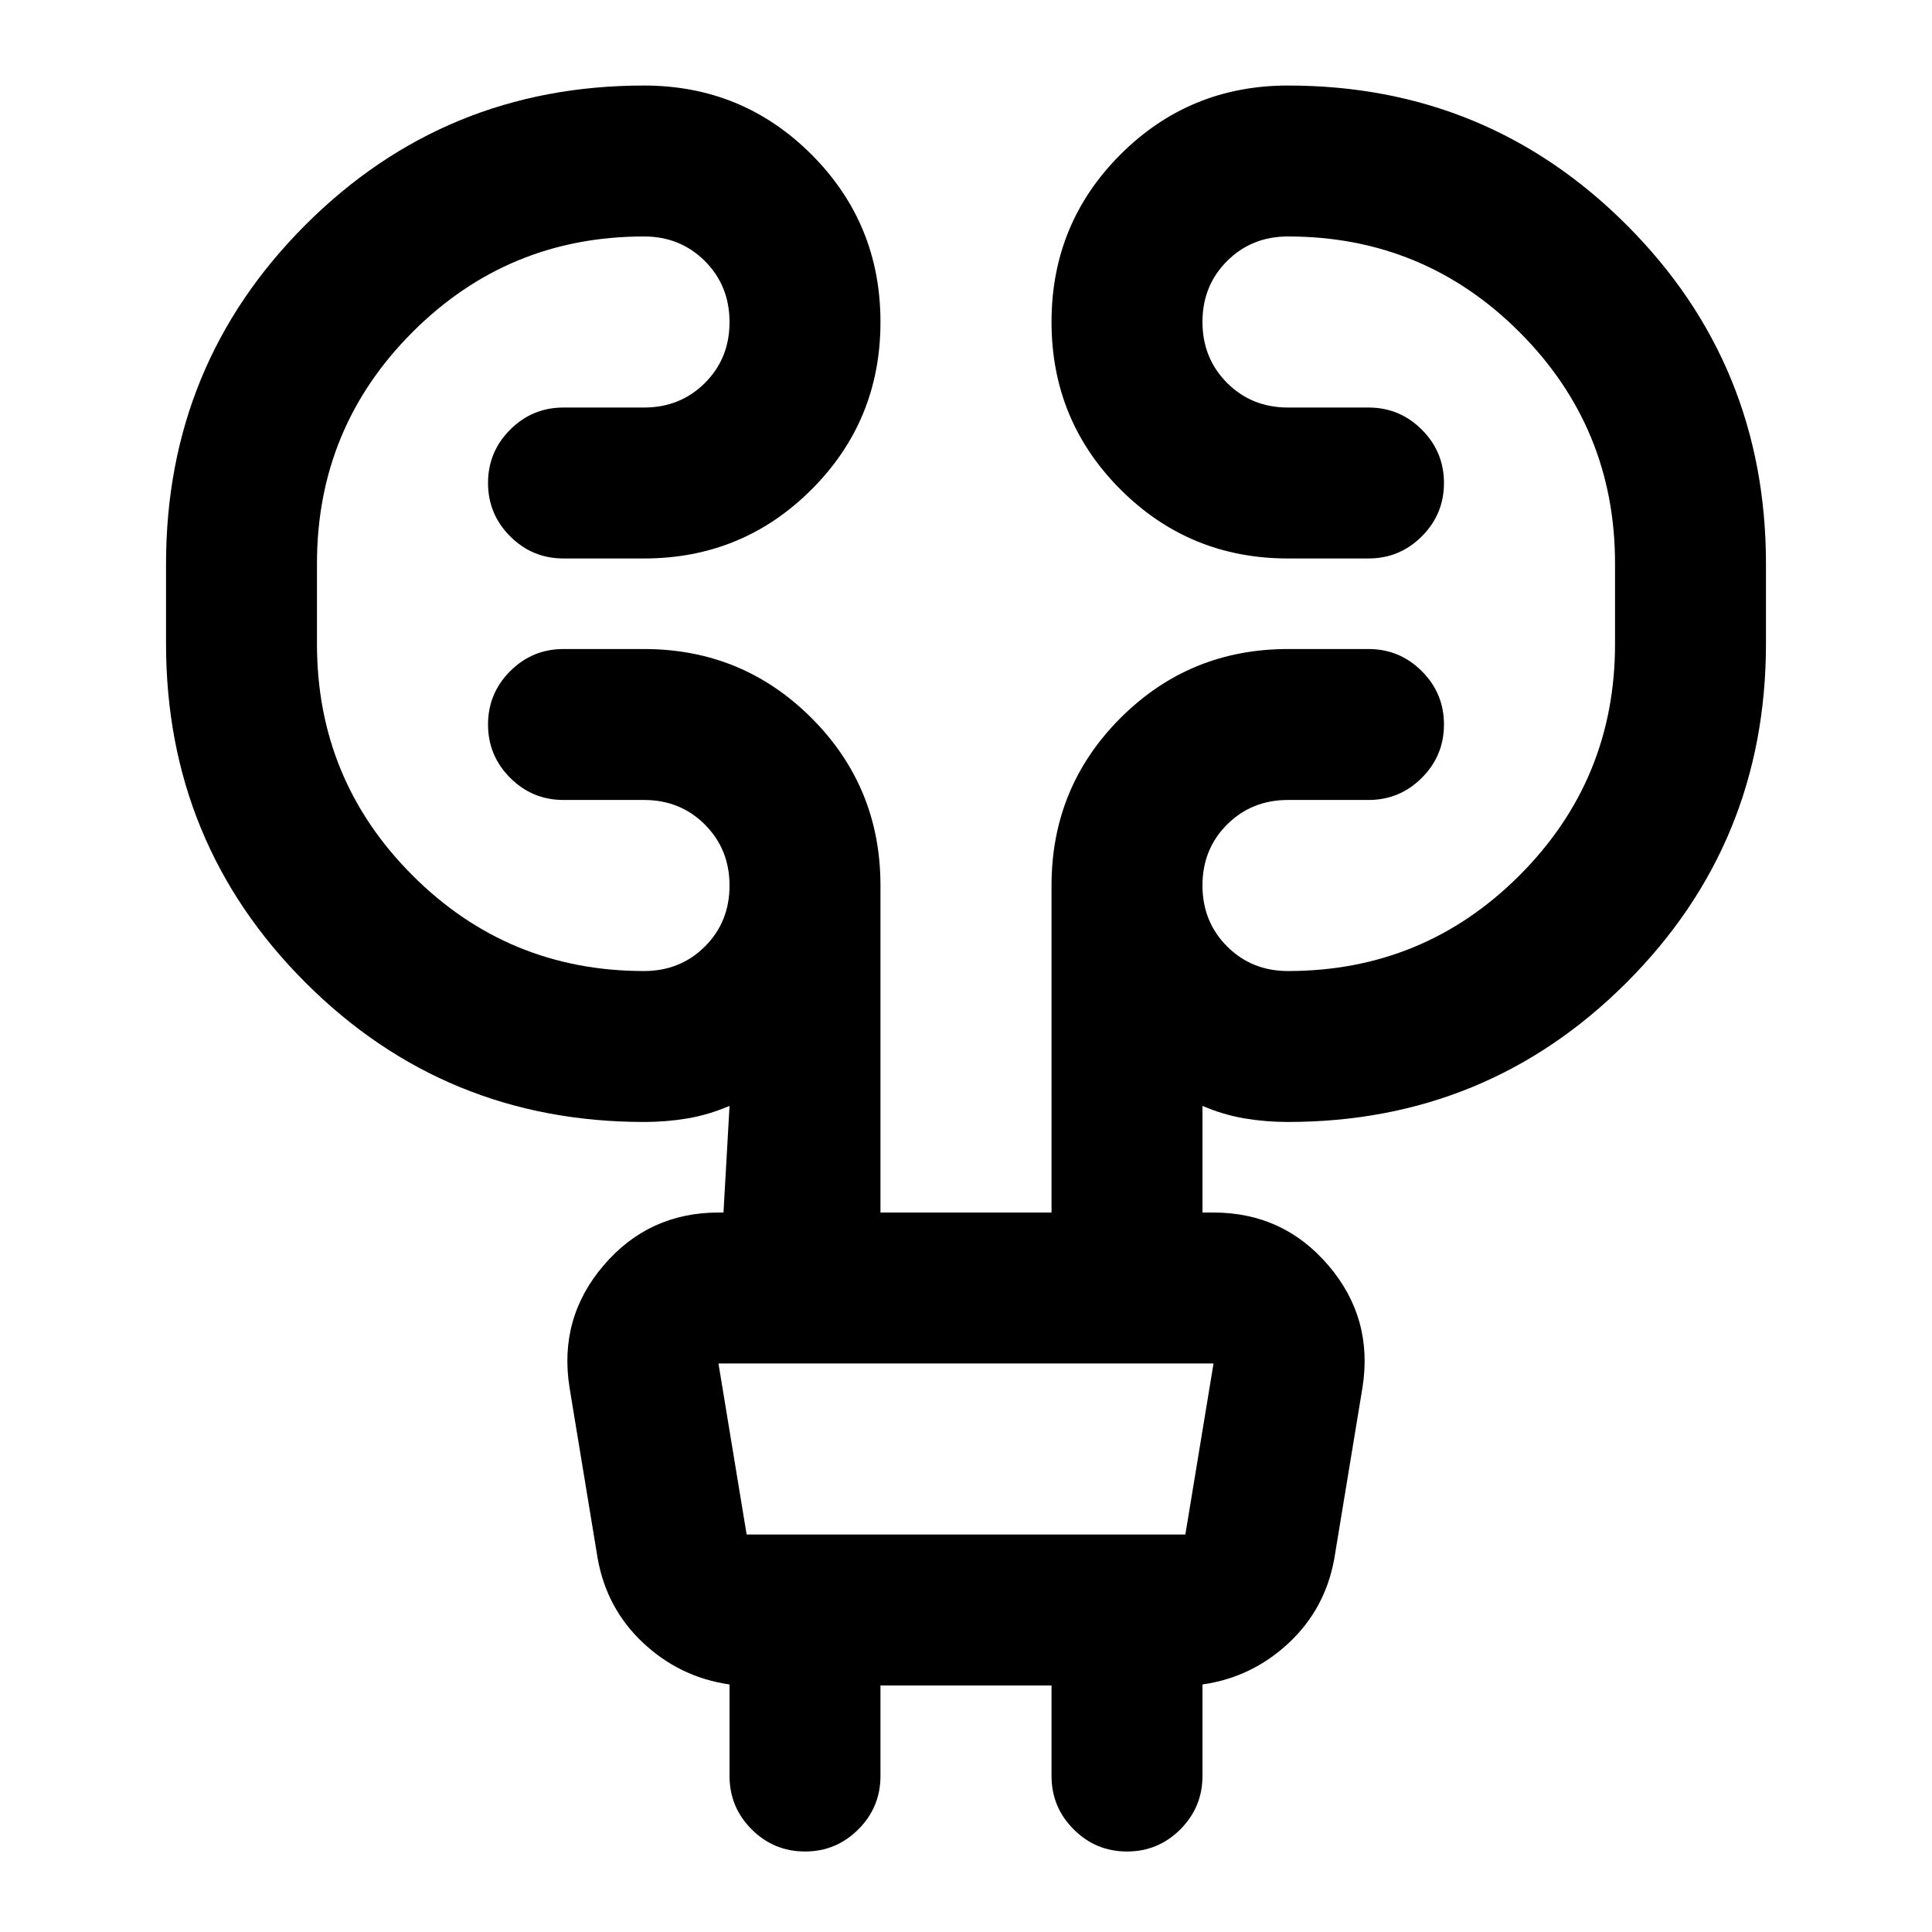 <svg xmlns="http://www.w3.org/2000/svg" height="24" viewBox="0 -960 960 960" width="24"><path d="M437.5-122.5v45q0 15.5-11 26.5T400-40q-15.5 0-26.5-11t-11-26.5V-123q-24.5-3.5-42.75-20.5t-22.75-42l-14-85q-5.5-34.5 16.95-60.75Q322.39-357.5 357-357.5h2.5l3-53q-10.5 4.5-21 6.25t-21.39 1.75q-99 0-168.31-69.25Q82.5-541 82.5-640.17v-39.66q0-99.17 69.27-168.42Q221.04-917.5 320-917.5q48.96 0 83.23 34.28t34.27 83.25q0 48.97-34.27 83.22T320-682.5h-40q-15.5 0-26.5-11t-11-26.5q0-15.5 11-26.5t26.5-11h40q18.06 0 30.28-12.21 12.22-12.2 12.22-30.25 0-18.04-12.22-30.29T320-842.5q-67.5 0-115 47.5t-47.5 115v40q0 67.5 47.5 115t115 47.5q18.06 0 30.28-12.21 12.22-12.2 12.22-30.25 0-18.04-12.22-30.29T320-562.5h-40q-15.5 0-26.5-11t-11-26.5q0-15.5 11-26.5t26.5-11h40q48.96 0 83.23 34.27T437.5-520v162.5h85V-520q0-48.96 34.27-83.23T640-637.5h40q15.5 0 26.5 11t11 26.5q0 15.5-11 26.5t-26.5 11h-40q-18.06 0-30.28 12.21-12.22 12.2-12.22 30.25 0 18.04 12.22 30.29T640-477.5q67.5 0 115-47.5t47.5-115v-40q0-67.5-47.5-115t-115-47.5q-18.06 0-30.28 12.21-12.22 12.2-12.22 30.25 0 18.04 12.22 30.29T640-757.5h40q15.5 0 26.5 11t11 26.5q0 15.5-11 26.5t-26.5 11h-40q-48.96 0-83.23-34.28t-34.27-83.25q0-48.97 34.27-83.22T640-917.5q98.96 0 168.23 69.25t69.27 168.42v39.66q0 99.17-69.3 168.42-69.31 69.25-168.31 69.25-10.89 0-21.39-1.75t-21-6.25v53h5.5q34.61 0 57.05 26.25Q682.5-305 677-270.5l-14 85q-4.5 25-22.75 42T597.5-123v45.5q0 15.5-11 26.5T560-40q-15.5 0-26.5-11t-11-26.5v-45h-85Zm-80.5-160 14 85h218l14-85H357Zm0 0 14 85-14-85Z"/></svg>